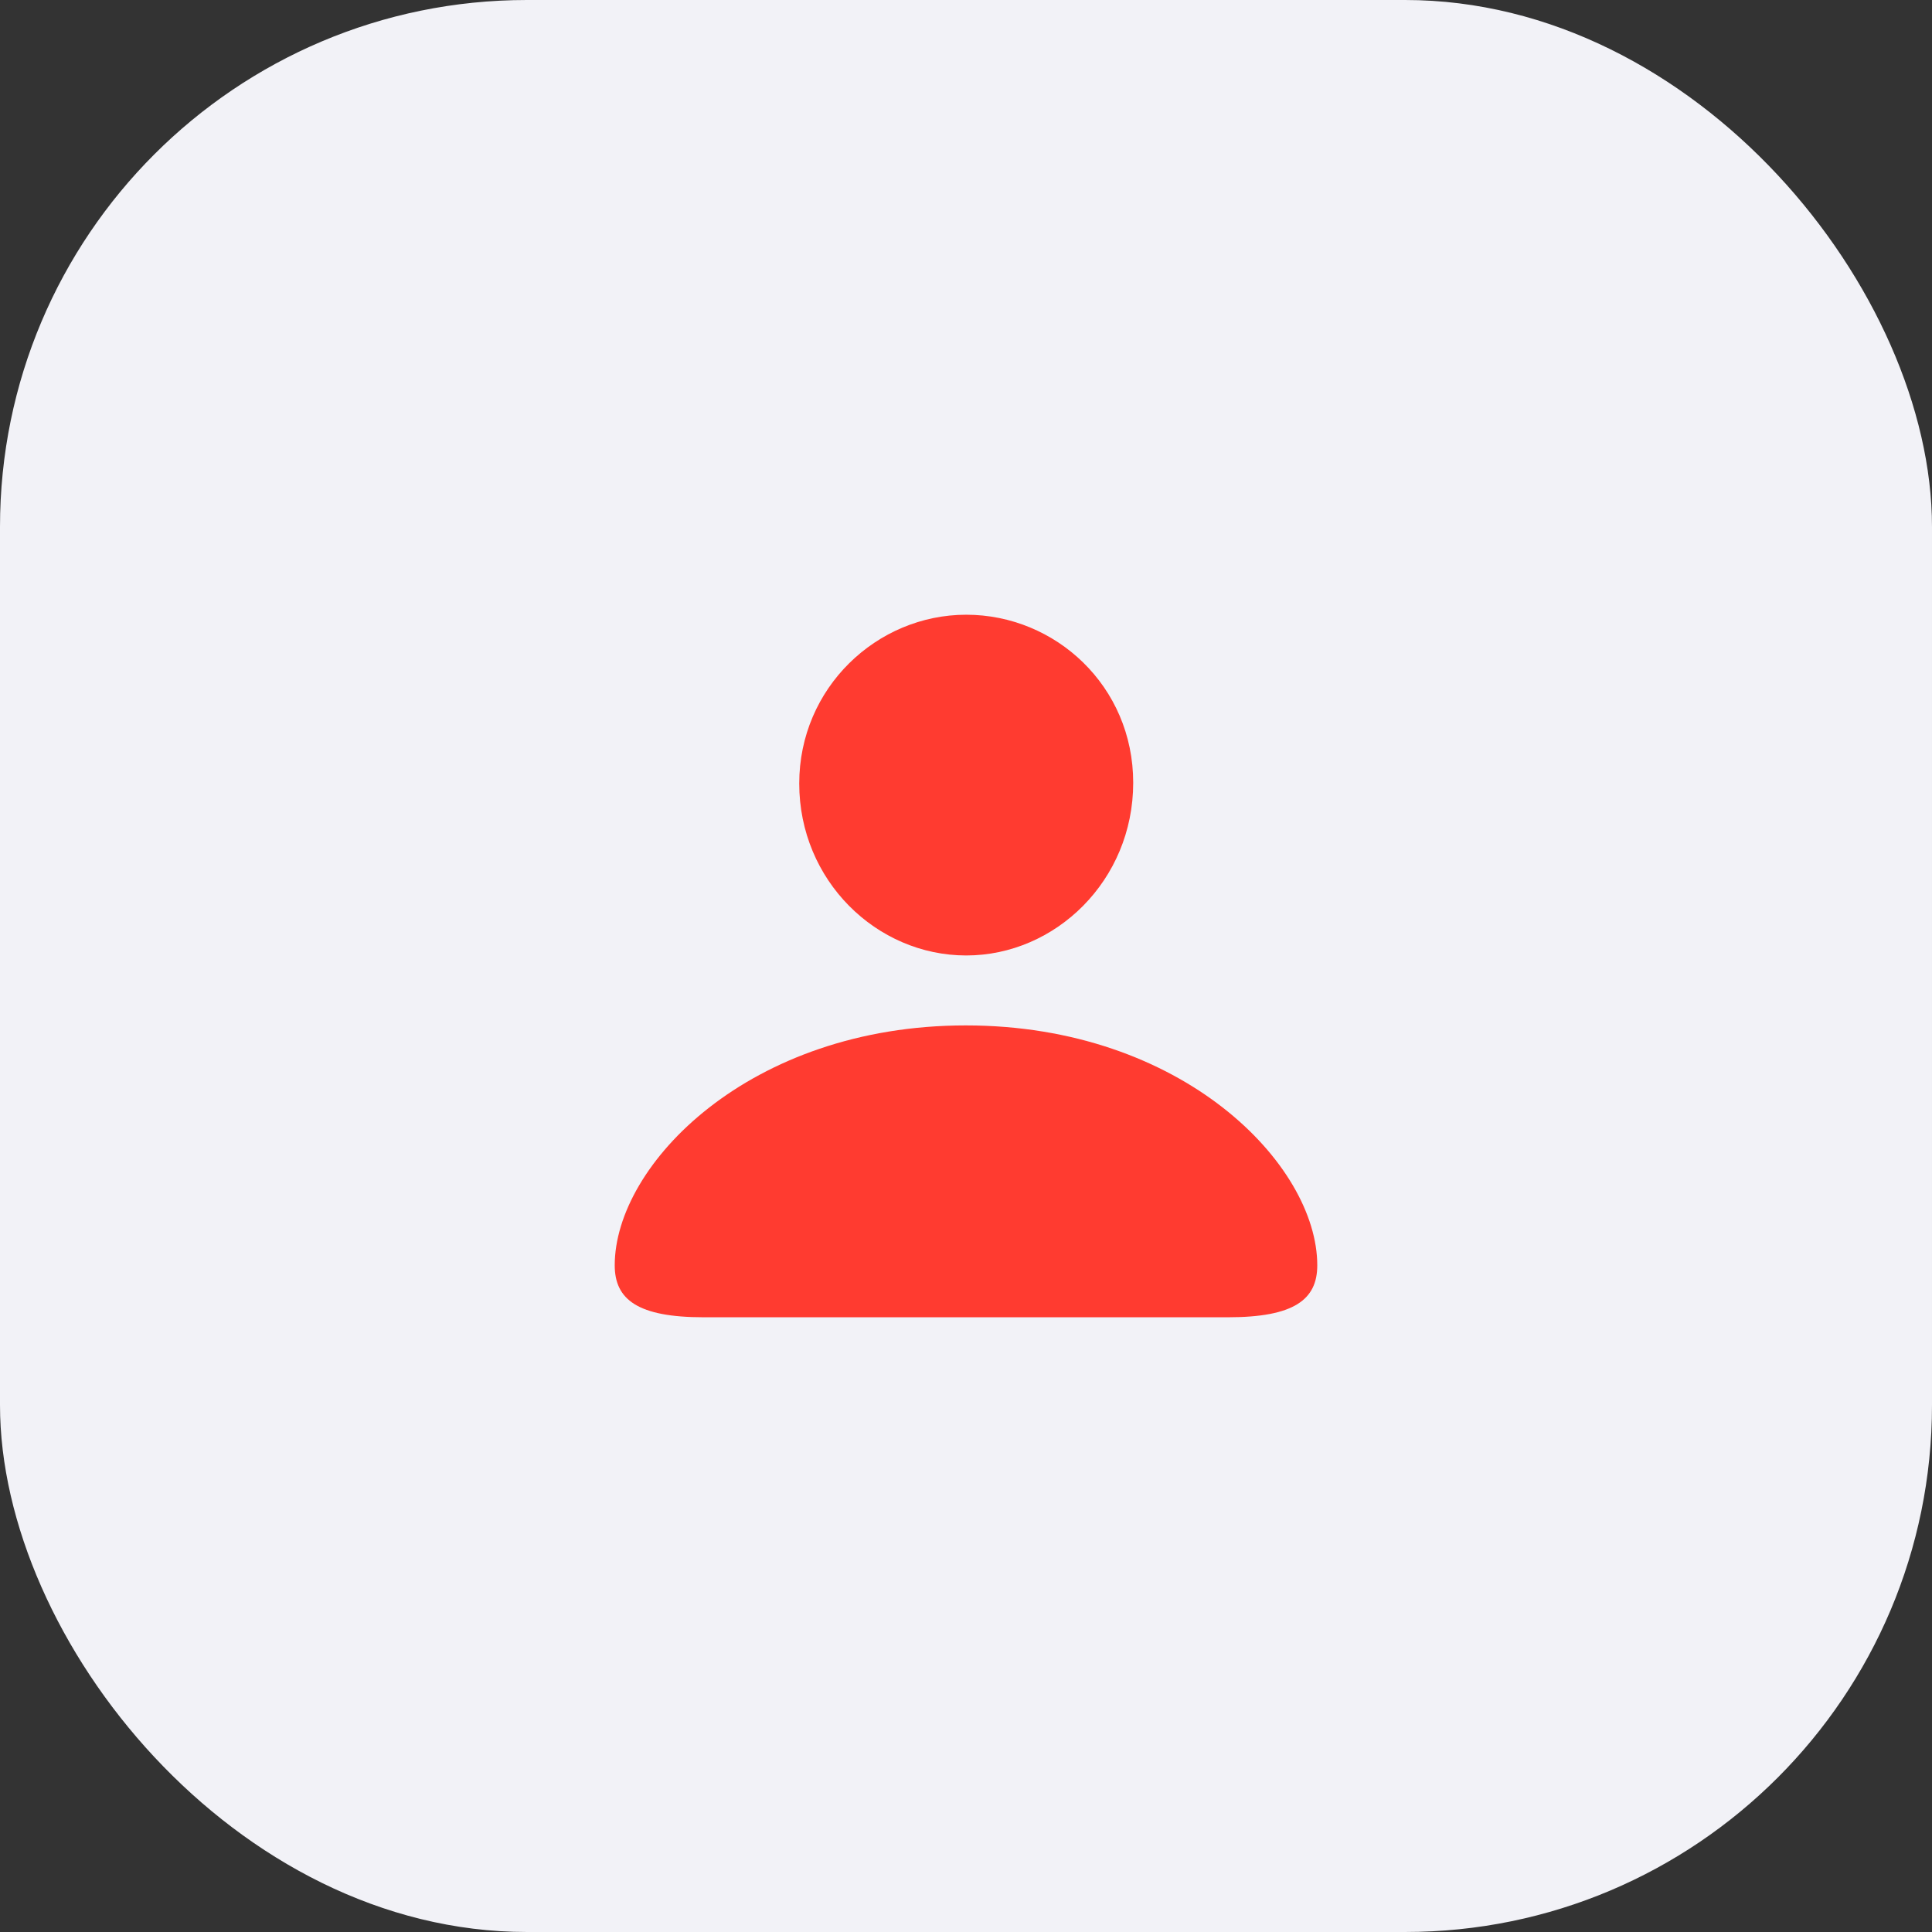 <svg width="44" height="44" viewBox="0 0 44 44" fill="none" xmlns="http://www.w3.org/2000/svg">
<rect x="0" y="0" width="44" height="44" fill="#333333" stroke="none"/>
<g id="Icon">
<rect width="44" height="44" rx="12" fill="#F2F2F7"/>
<path id="SF Symbol / person.fill" d="M22.005 21.76C24.039 21.76 25.808 20.051 25.808 17.826C25.808 15.629 24.039 14 22.005 14C19.97 14 18.202 15.664 18.202 17.844C18.202 20.051 19.961 21.76 22.005 21.76ZM16.025 30H27.965C29.468 30 30 29.6 30 28.817C30 26.521 26.929 23.353 21.995 23.353C17.071 23.353 14 26.521 14 28.817C14 29.6 14.532 30 16.025 30Z" fill="#FF3B30"/>
</g>
</svg>
